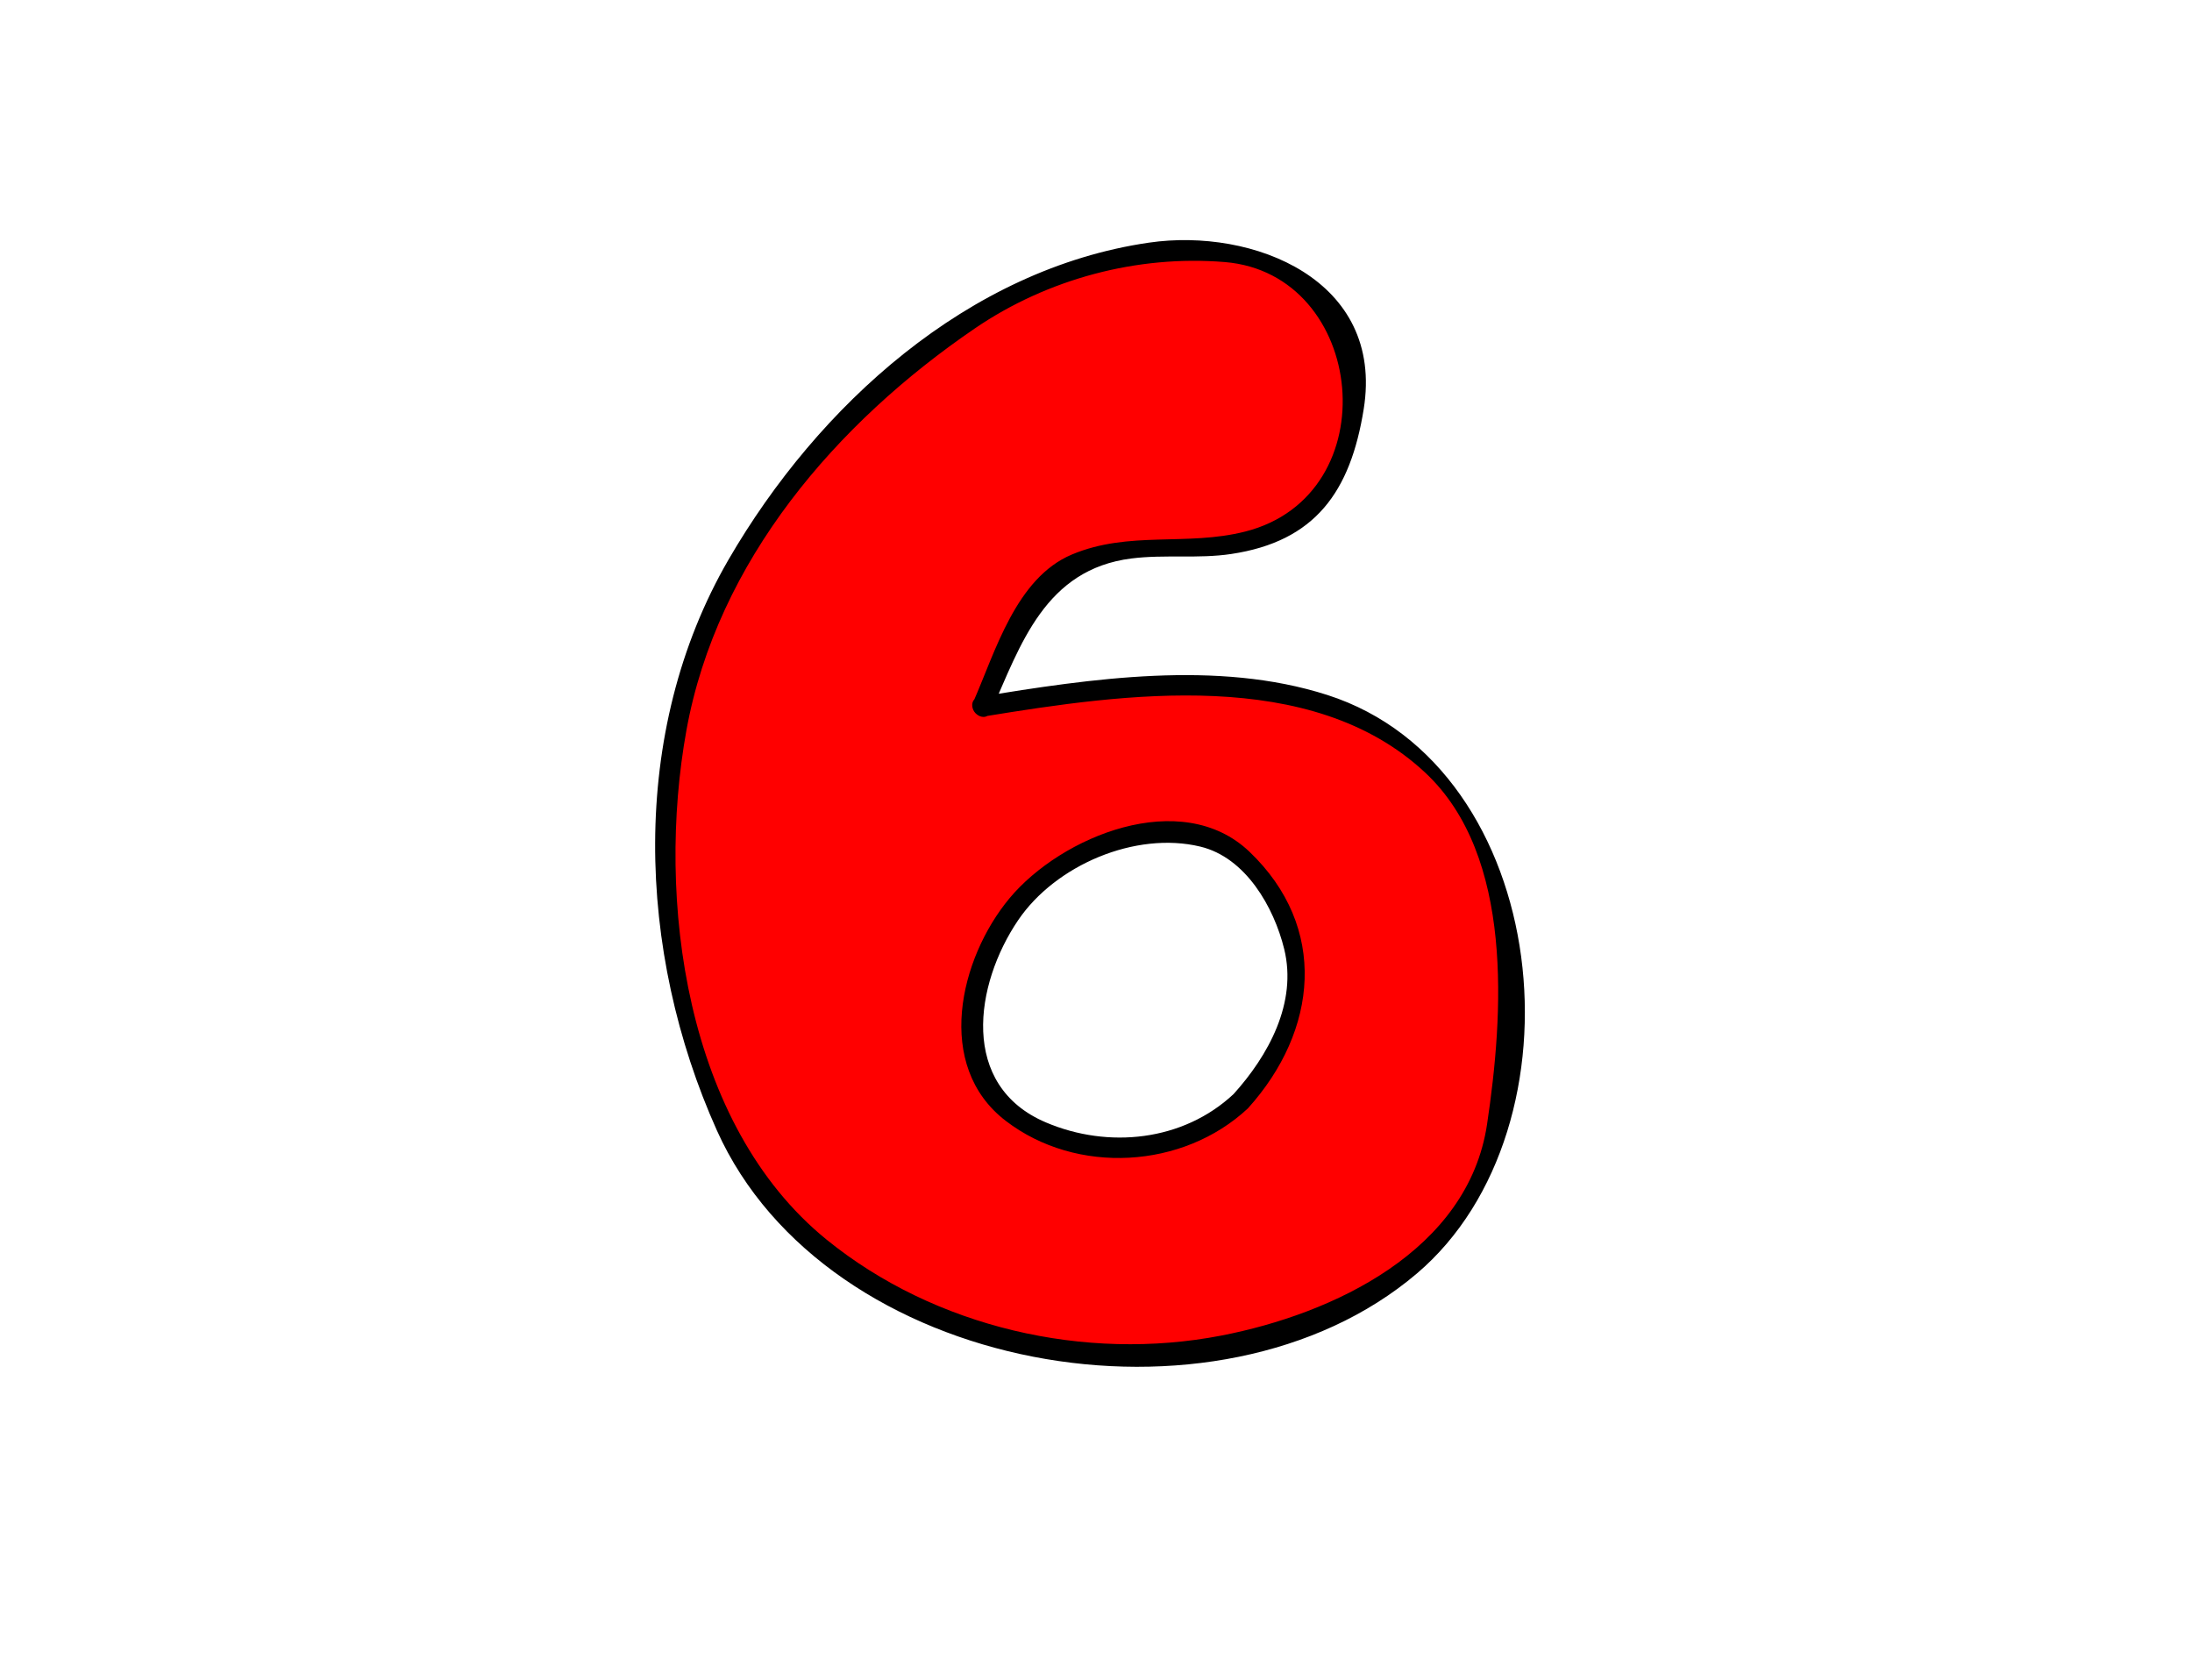 <?xml version="1.0" encoding="utf-8"?>
<!-- Generator: Adobe Illustrator 17.0.2, SVG Export Plug-In . SVG Version: 6.00 Build 0)  -->
<!DOCTYPE svg PUBLIC "-//W3C//DTD SVG 1.1//EN" "http://www.w3.org/Graphics/SVG/1.1/DTD/svg11.dtd">
<svg version="1.1" id="Layer_1" xmlns="http://www.w3.org/2000/svg" xmlns:xlink="http://www.w3.org/1999/xlink" x="0px" y="0px"
	 width="113.644px" height="87.087px" viewBox="0 0 113.644 87.087" enable-background="new 0 0 113.644 87.087"
	 xml:space="preserve">
<g id="_x36_">
	<g>
		<path fill="#FF0000" d="M50.925,36.629c1.662-3.636,2.389-6.753,6.025-7.895c3.636-1.143,10.18,1.246,12.465-4.467
			c2.285-5.713-0.727-9.558-3.532-10.7c-0.967-0.394-8.311-2.389-17.14,4.051S29.838,36.837,36.798,56.366
			s39.162,16.829,40.928,1.247C79.492,42.03,75.648,32.37,50.925,36.629z M64.326,57.093c-3.74,3.843-11.946,3.012-13.608-1.87
			c-1.662-4.882,2.748-9.471,3.843-10.076c3.947-2.181,7.538-3.157,10.492,0C68.065,48.367,68.065,53.249,64.326,57.093z"/>
		<g>
			<path d="M51.379,36.894c1.53-3.483,2.808-7.38,7.287-7.942c1.71-0.215,3.454,0.025,5.163-0.231
				c4.363-0.653,6.185-3.23,6.872-7.511c1.079-6.715-5.744-9.414-11.129-8.631c-9.382,1.363-17.166,8.448-21.797,16.426
				c-5.195,8.95-4.761,20.352-0.608,29.601c5.663,12.61,25.953,16.195,36.286,7.42c8.924-7.578,7.051-26.249-4.64-29.997
				c-5.715-1.832-12.253-0.844-18.029,0.095c-0.667,0.108-0.383,1.12,0.279,1.012c7.217-1.174,16.922-2.591,22.823,2.916
				c4.625,4.317,4.057,12.57,3.211,18.229c-0.982,6.569-7.991,9.838-13.775,10.959c-7.079,1.372-14.864-0.428-20.462-4.969
				c-7.35-5.963-8.853-17.674-7.272-26.411c1.589-8.782,7.79-15.951,14.96-20.838c3.769-2.569,8.421-3.809,12.95-3.436
				c7.348,0.604,8.523,12.078,1.055,13.973c-3.038,0.771-6.012-0.057-8.979,1.188c-2.896,1.216-3.973,5.044-5.104,7.618
				C50.202,36.977,51.107,37.512,51.379,36.894z"/>
			<path d="M63.954,56.721c-2.615,2.444-6.49,2.845-9.727,1.47c-4.494-1.909-3.697-7.158-1.443-10.483
				c1.939-2.861,6.087-4.627,9.447-3.817c2.36,0.569,3.816,3.149,4.347,5.307C67.266,51.993,65.752,54.73,63.954,56.721
				c-0.452,0.501,0.288,1.246,0.742,0.742c3.638-4.031,4.179-9.389,0.085-13.303c-3.527-3.371-9.764-0.809-12.444,2.41
				c-2.594,3.117-3.915,8.689-0.19,11.542c3.671,2.812,9.189,2.491,12.55-0.65C65.192,57.001,64.448,56.26,63.954,56.721z"/>
		</g>
	</g>
</g>
</svg>
